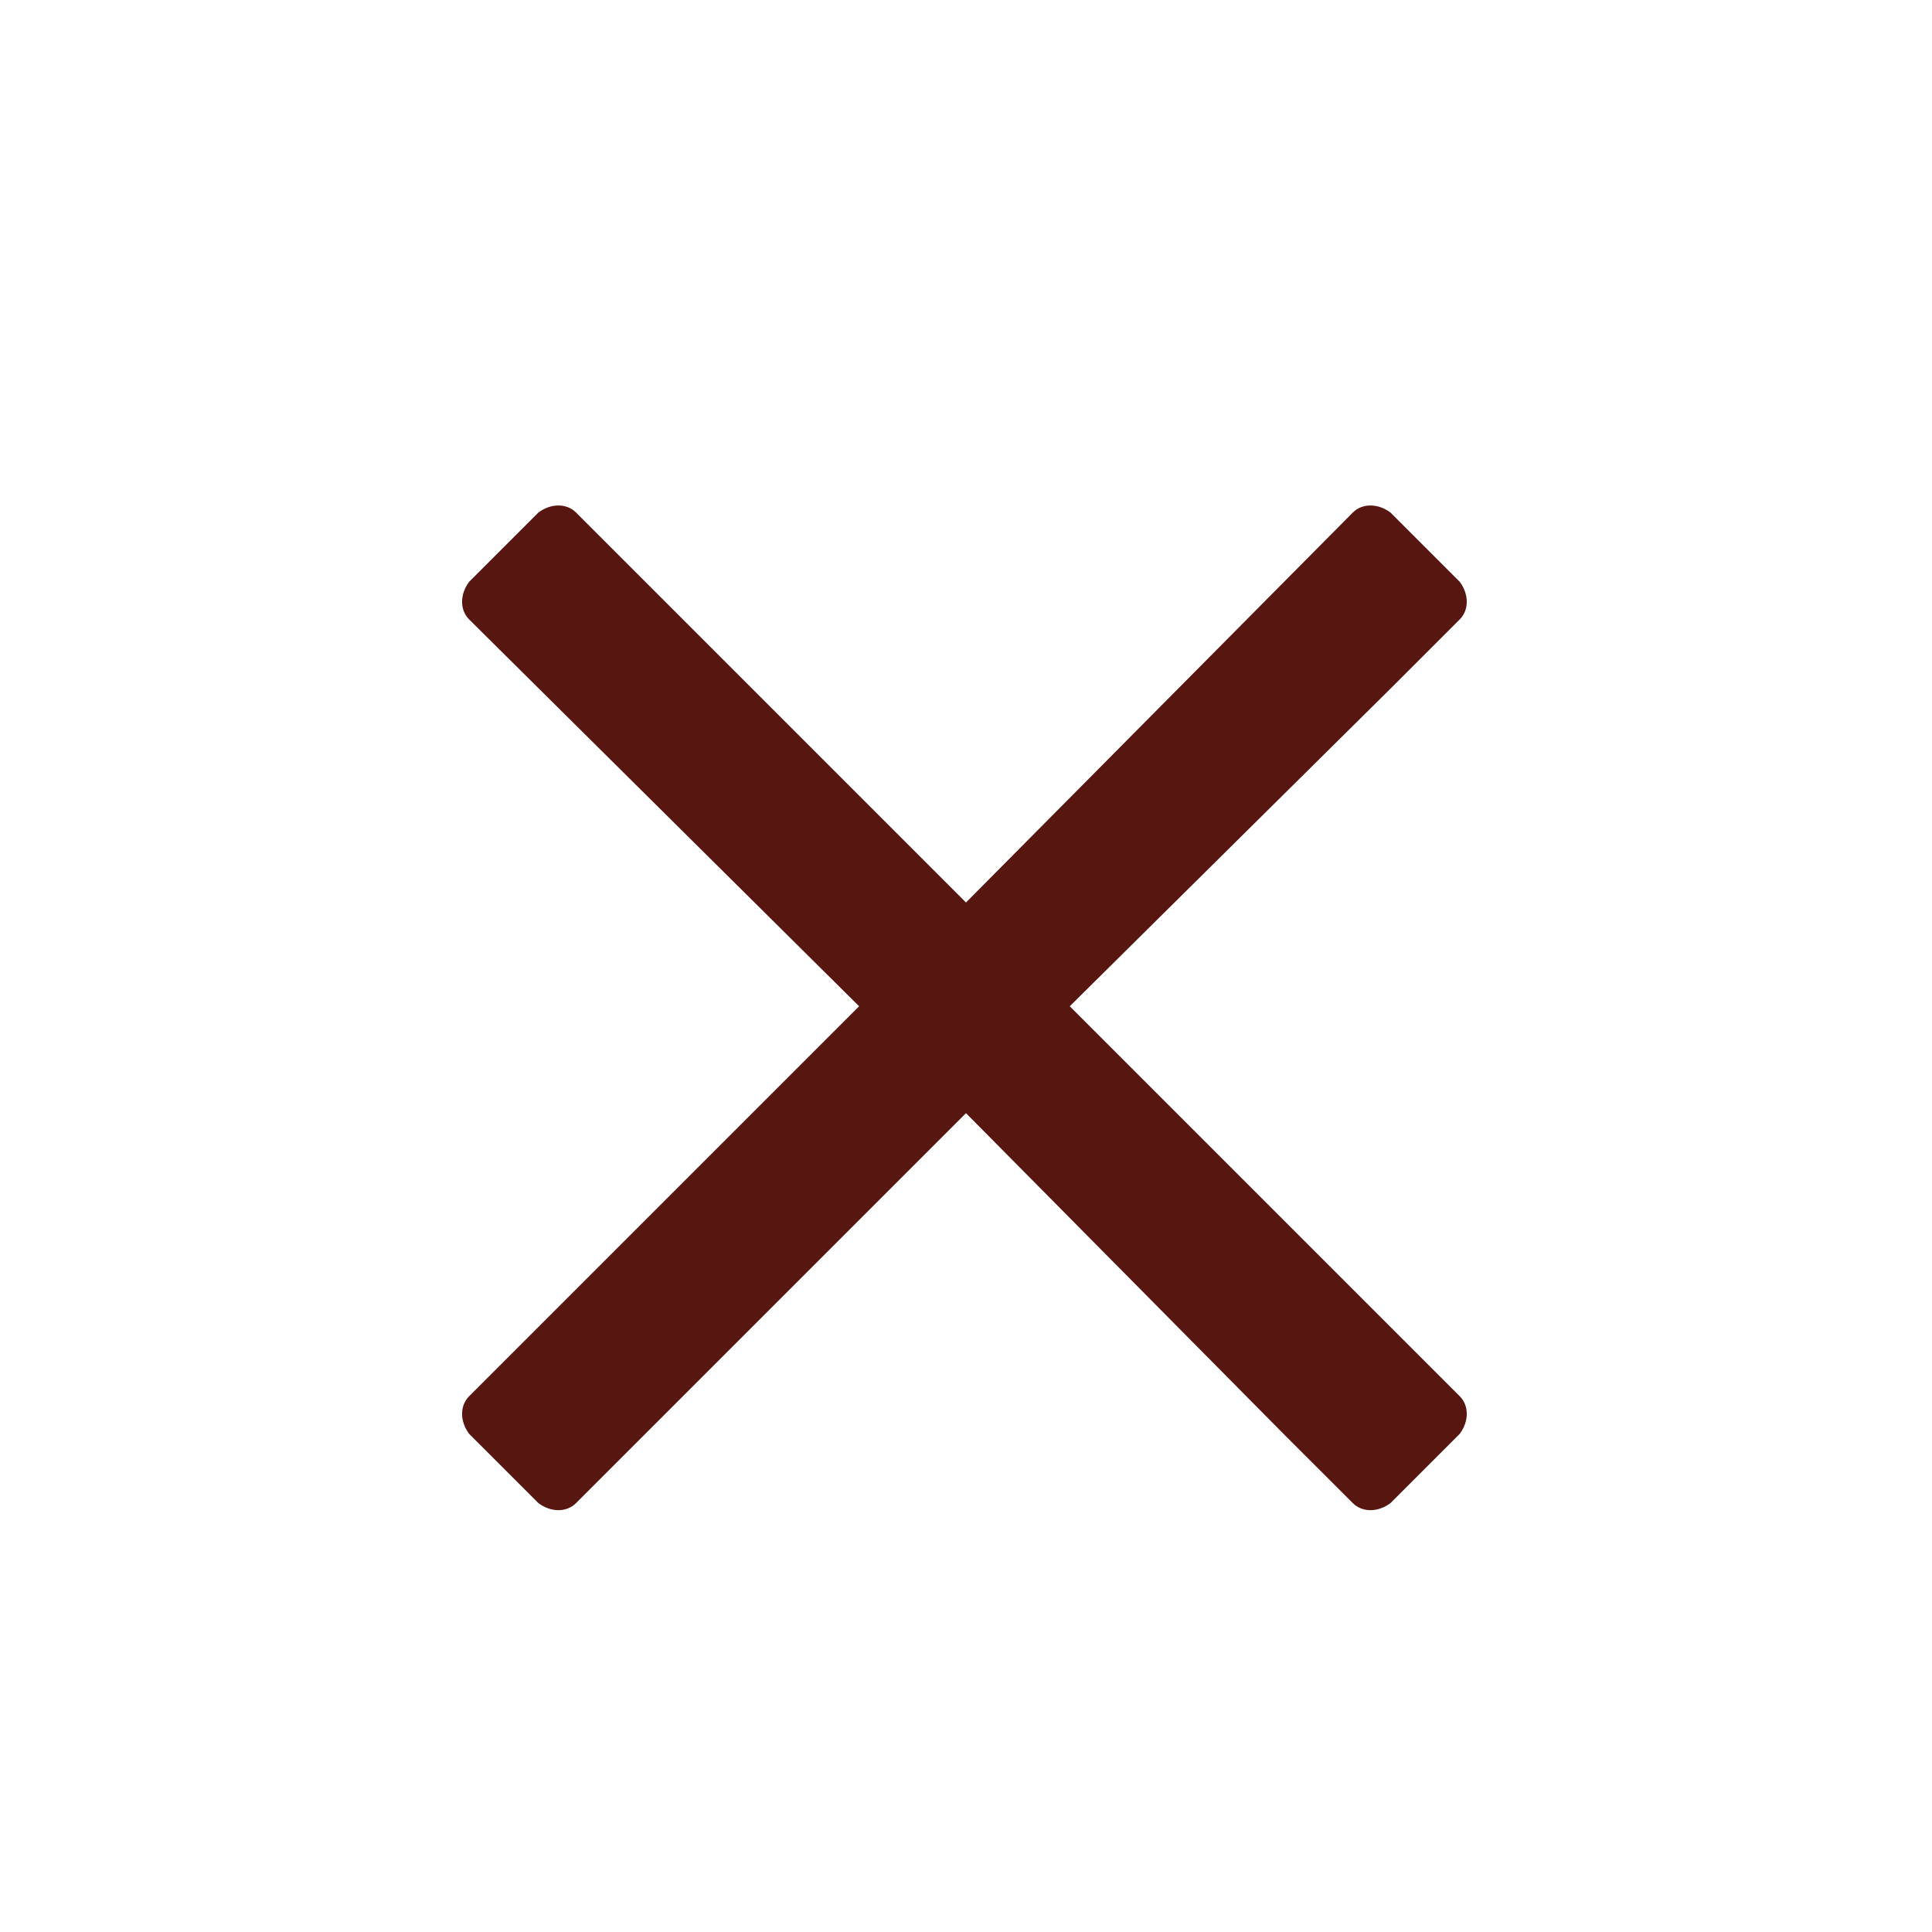 <svg width="24" height="24" viewBox="0 0 24 24" fill="none" xmlns="http://www.w3.org/2000/svg">
<path d="M13.289 12.5L17.312 8.516L18.133 7.695C18.25 7.578 18.25 7.383 18.133 7.227L17.273 6.367C17.117 6.25 16.922 6.25 16.805 6.367L12 11.211L7.156 6.367C7.039 6.25 6.844 6.25 6.688 6.367L5.828 7.227C5.711 7.383 5.711 7.578 5.828 7.695L10.672 12.5L5.828 17.344C5.711 17.461 5.711 17.656 5.828 17.812L6.688 18.672C6.844 18.789 7.039 18.789 7.156 18.672L12 13.828L15.984 17.852L16.805 18.672C16.922 18.789 17.117 18.789 17.273 18.672L18.133 17.812C18.25 17.656 18.25 17.461 18.133 17.344L13.289 12.5Z" fill="#581610"/>
</svg>

